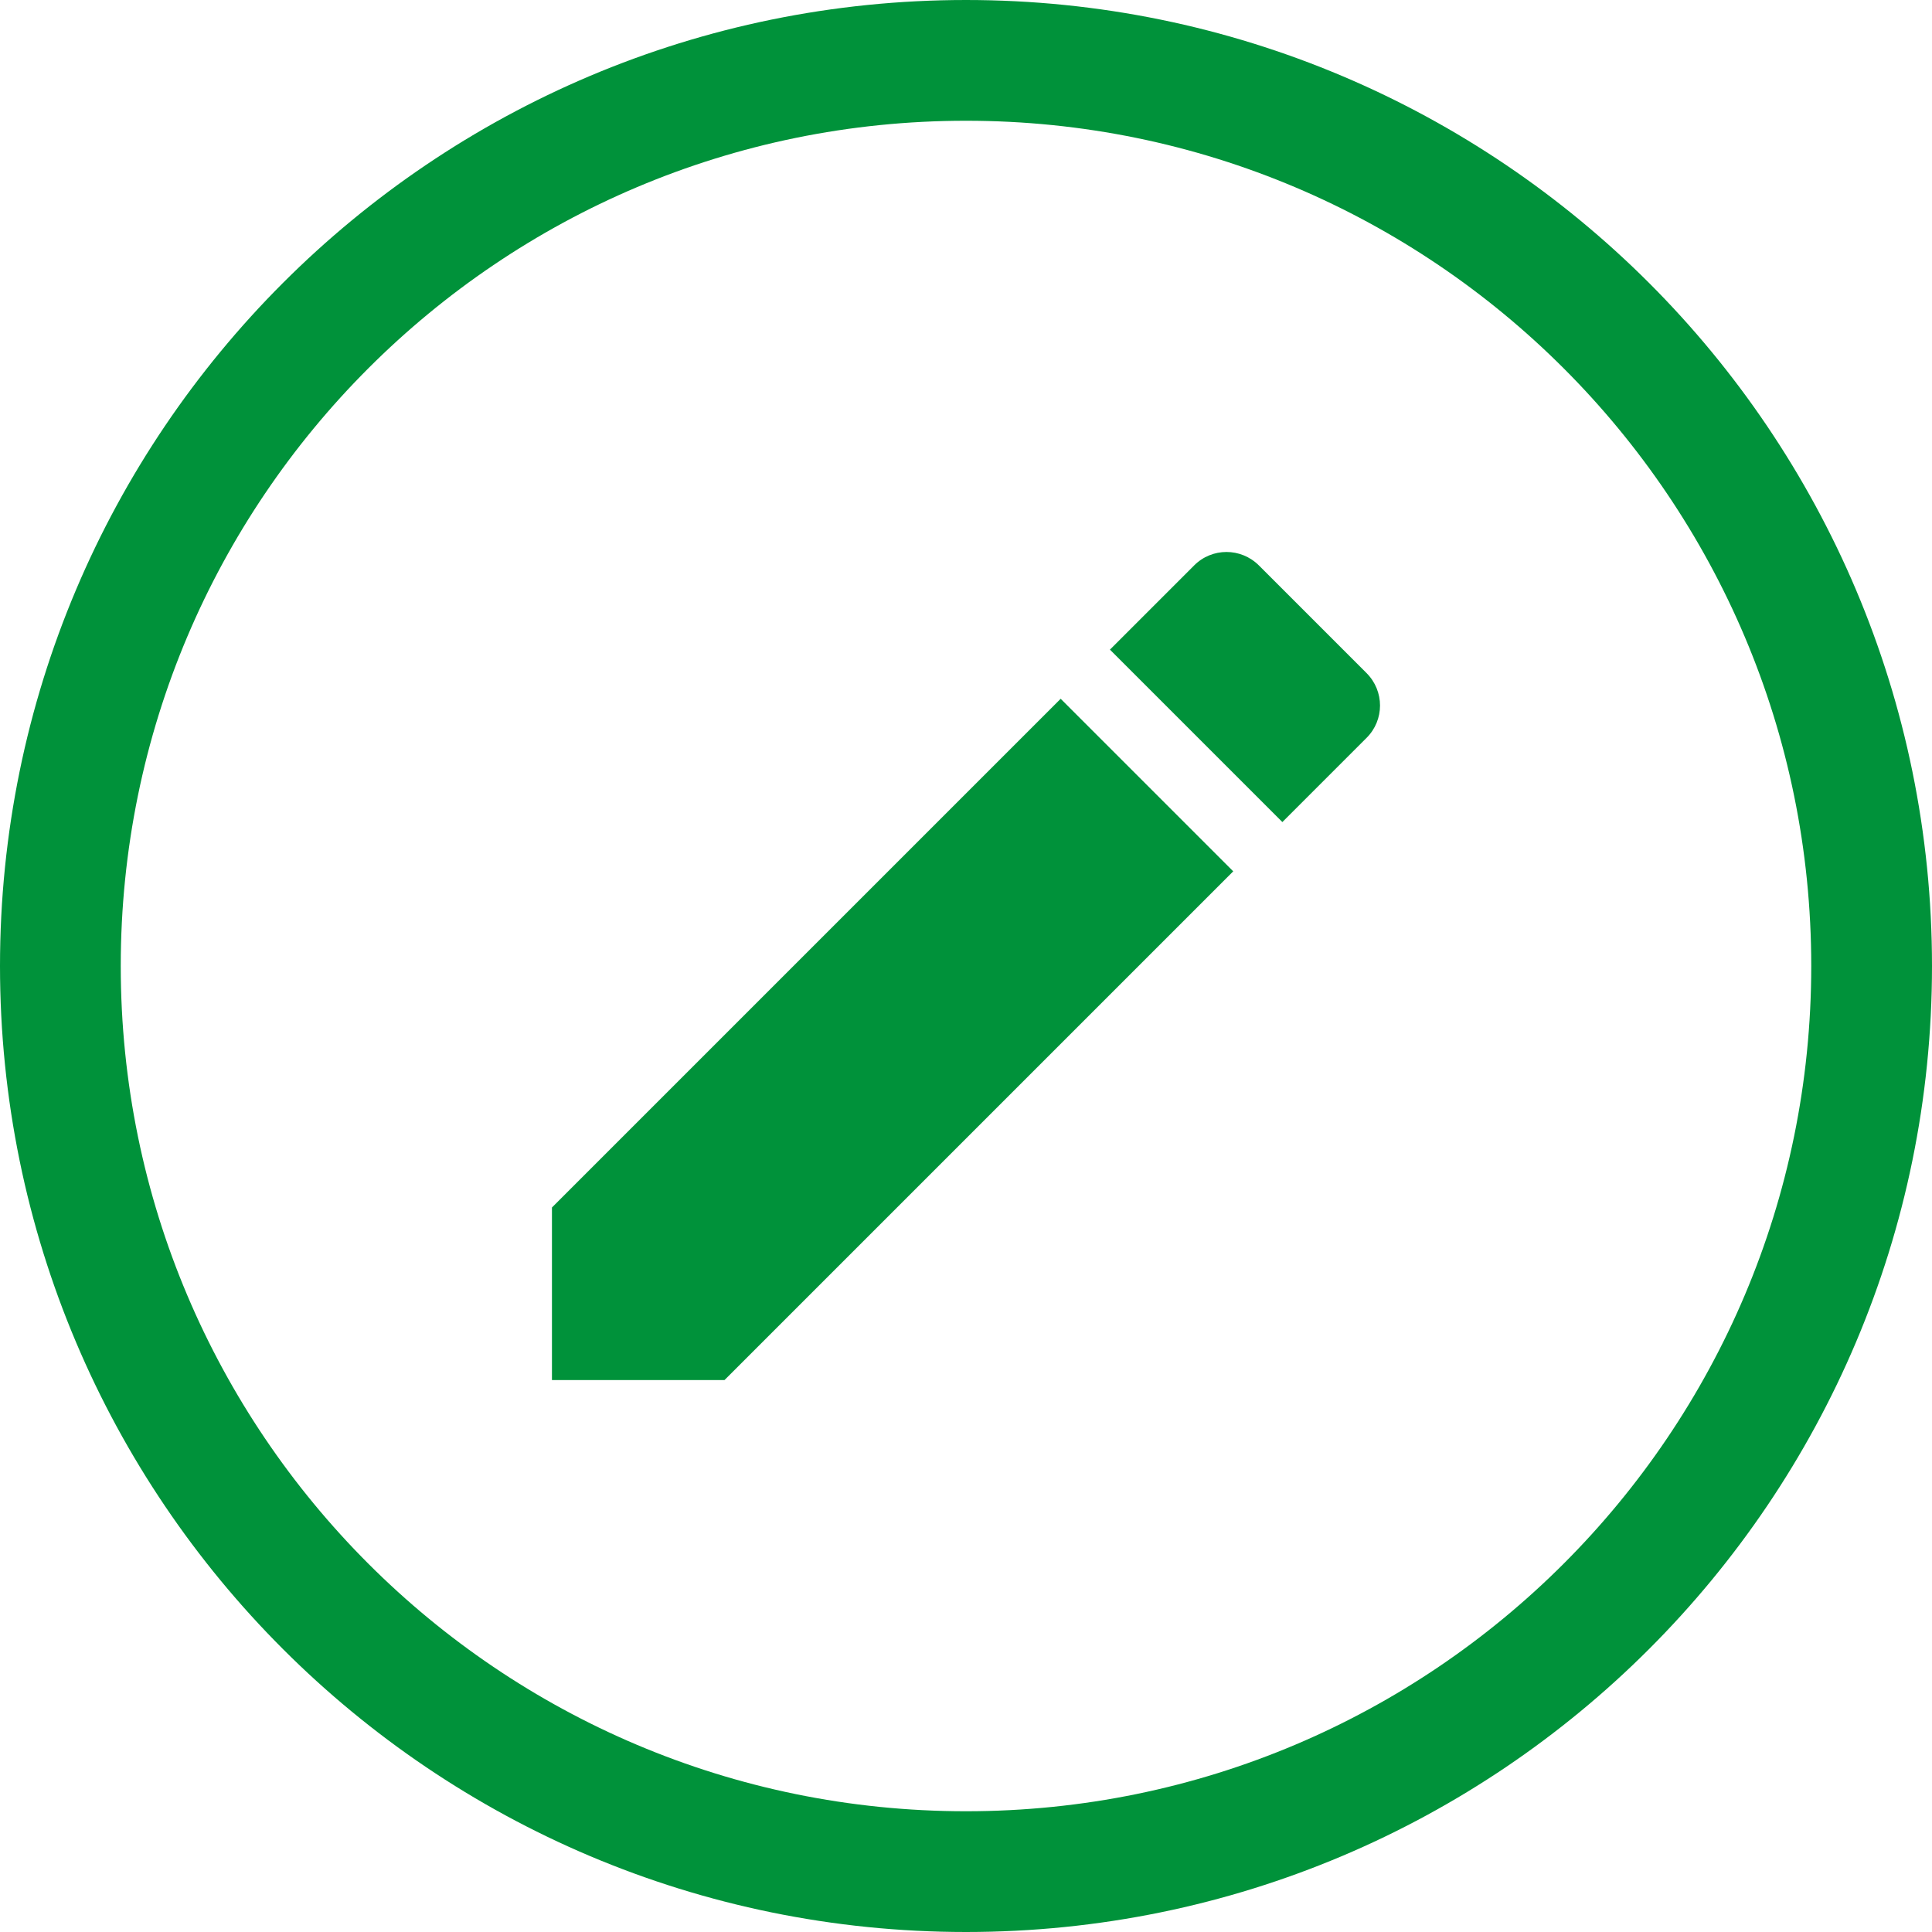 <svg width="16" height="16" viewBox="0 0 16 16" fill="none" xmlns="http://www.w3.org/2000/svg">
<path d="M15.5 8C15.5 12.142 12.142 15.5 8 15.5C3.858 15.5 0.5 12.142 0.5 8C0.5 3.858 3.858 0.5 8 0.5C12.142 0.5 15.5 3.858 15.5 8Z" stroke="#00923A"/>
<path d="M4.571 10V11.429H6L10.213 7.216L8.784 5.787L4.571 10ZM11.317 6.111C11.466 5.963 11.466 5.723 11.317 5.574L10.426 4.683C10.277 4.534 10.037 4.534 9.889 4.683L9.192 5.38L10.62 6.808L11.317 6.111Z" fill="#00923A"/>
</svg>
